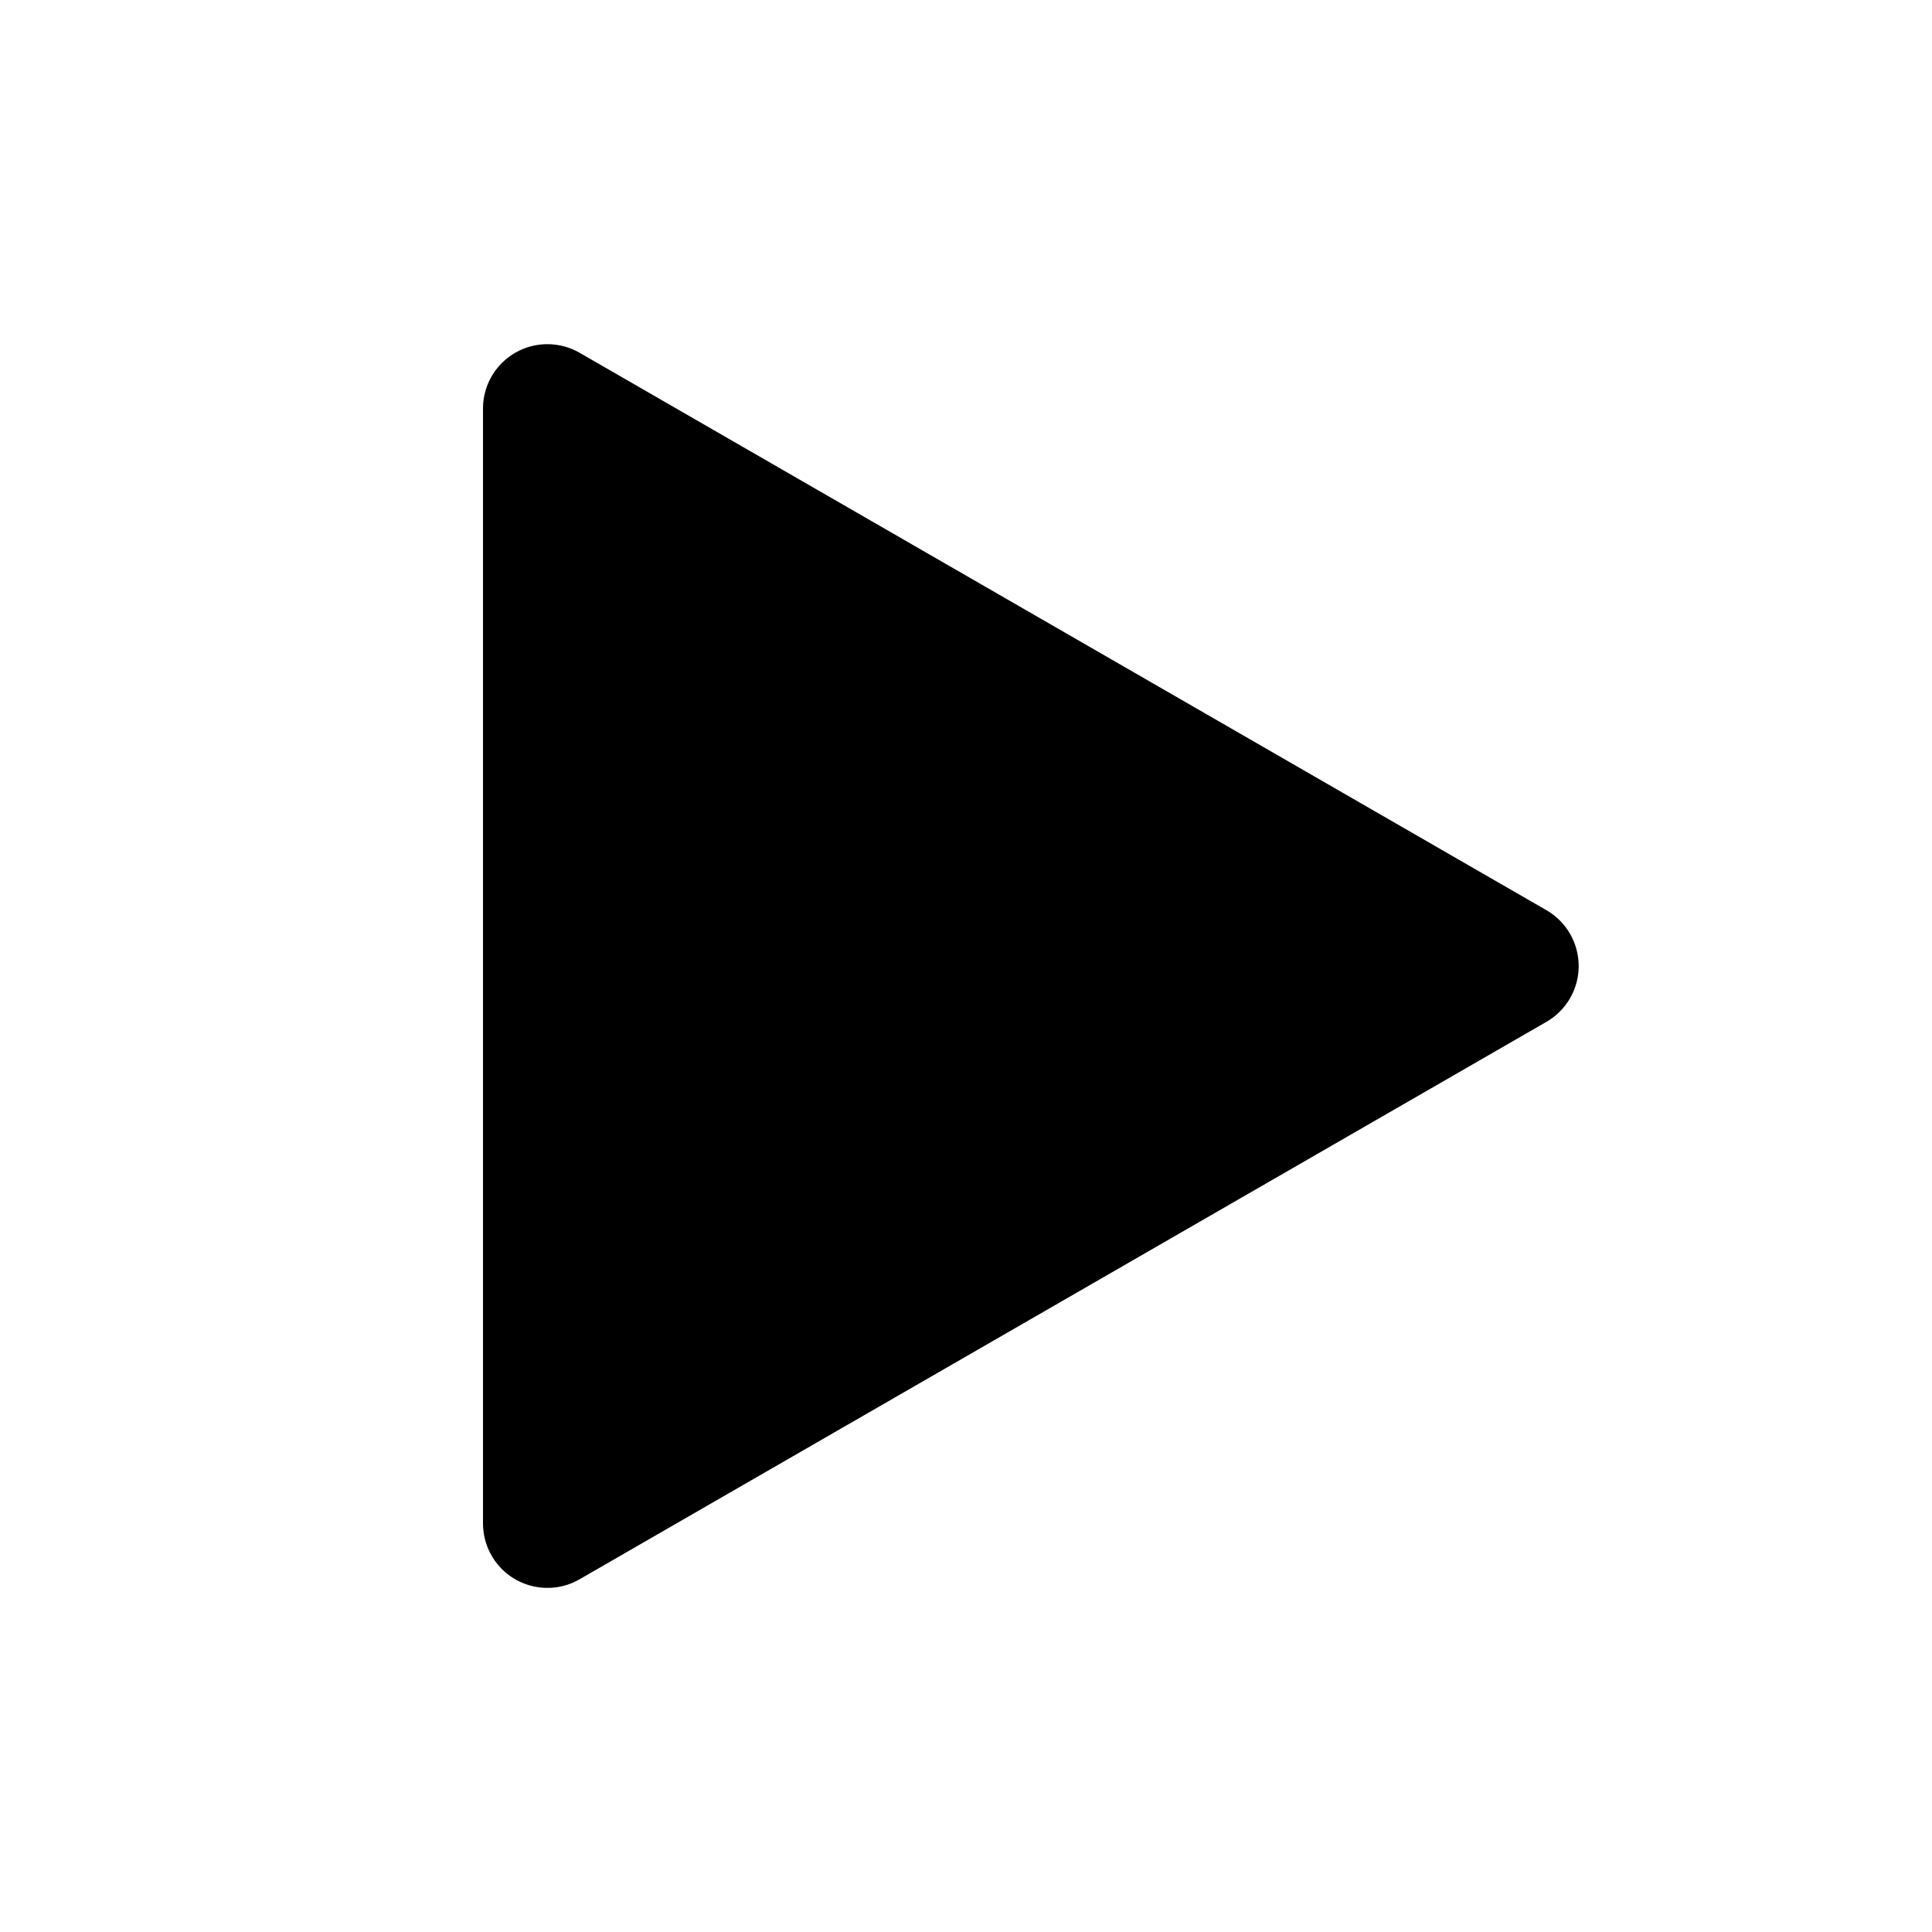 <?xml version="1.0" encoding="UTF-8"?>
<svg width="48px" height="48px" viewBox="0 0 48 48" version="1.1" xmlns="http://www.w3.org/2000/svg" xmlns:xlink="http://www.w3.org/1999/xlink">
    <!-- Generator: Sketch 50.2 (55047) - http://www.bohemiancoding.com/sketch -->
    <title>play_48</title>
    <desc>Created with Sketch.</desc>
    <defs></defs>
    <g id="Page-2" stroke="none" stroke-width="1" fill="none" fill-rule="evenodd">
        <g id="play_48">
            <rect id="Rectangle-737" x="0" y="0" width="48" height="48"></rect>
            <path d="M14.399,8.764 L38.421,22.614 C39.186,23.056 39.449,24.034 39.008,24.8 C38.867,25.044 38.665,25.246 38.421,25.387 L14.399,39.237 C13.634,39.678 12.655,39.415 12.214,38.65 C12.074,38.407 12,38.131 12,37.85 L12,10.151 C12,9.267 12.716,8.551 13.6,8.551 C13.881,8.551 14.156,8.624 14.399,8.764 Z" id="Mask" fill="currentColor"></path>
        </g>
    </g>
</svg>
